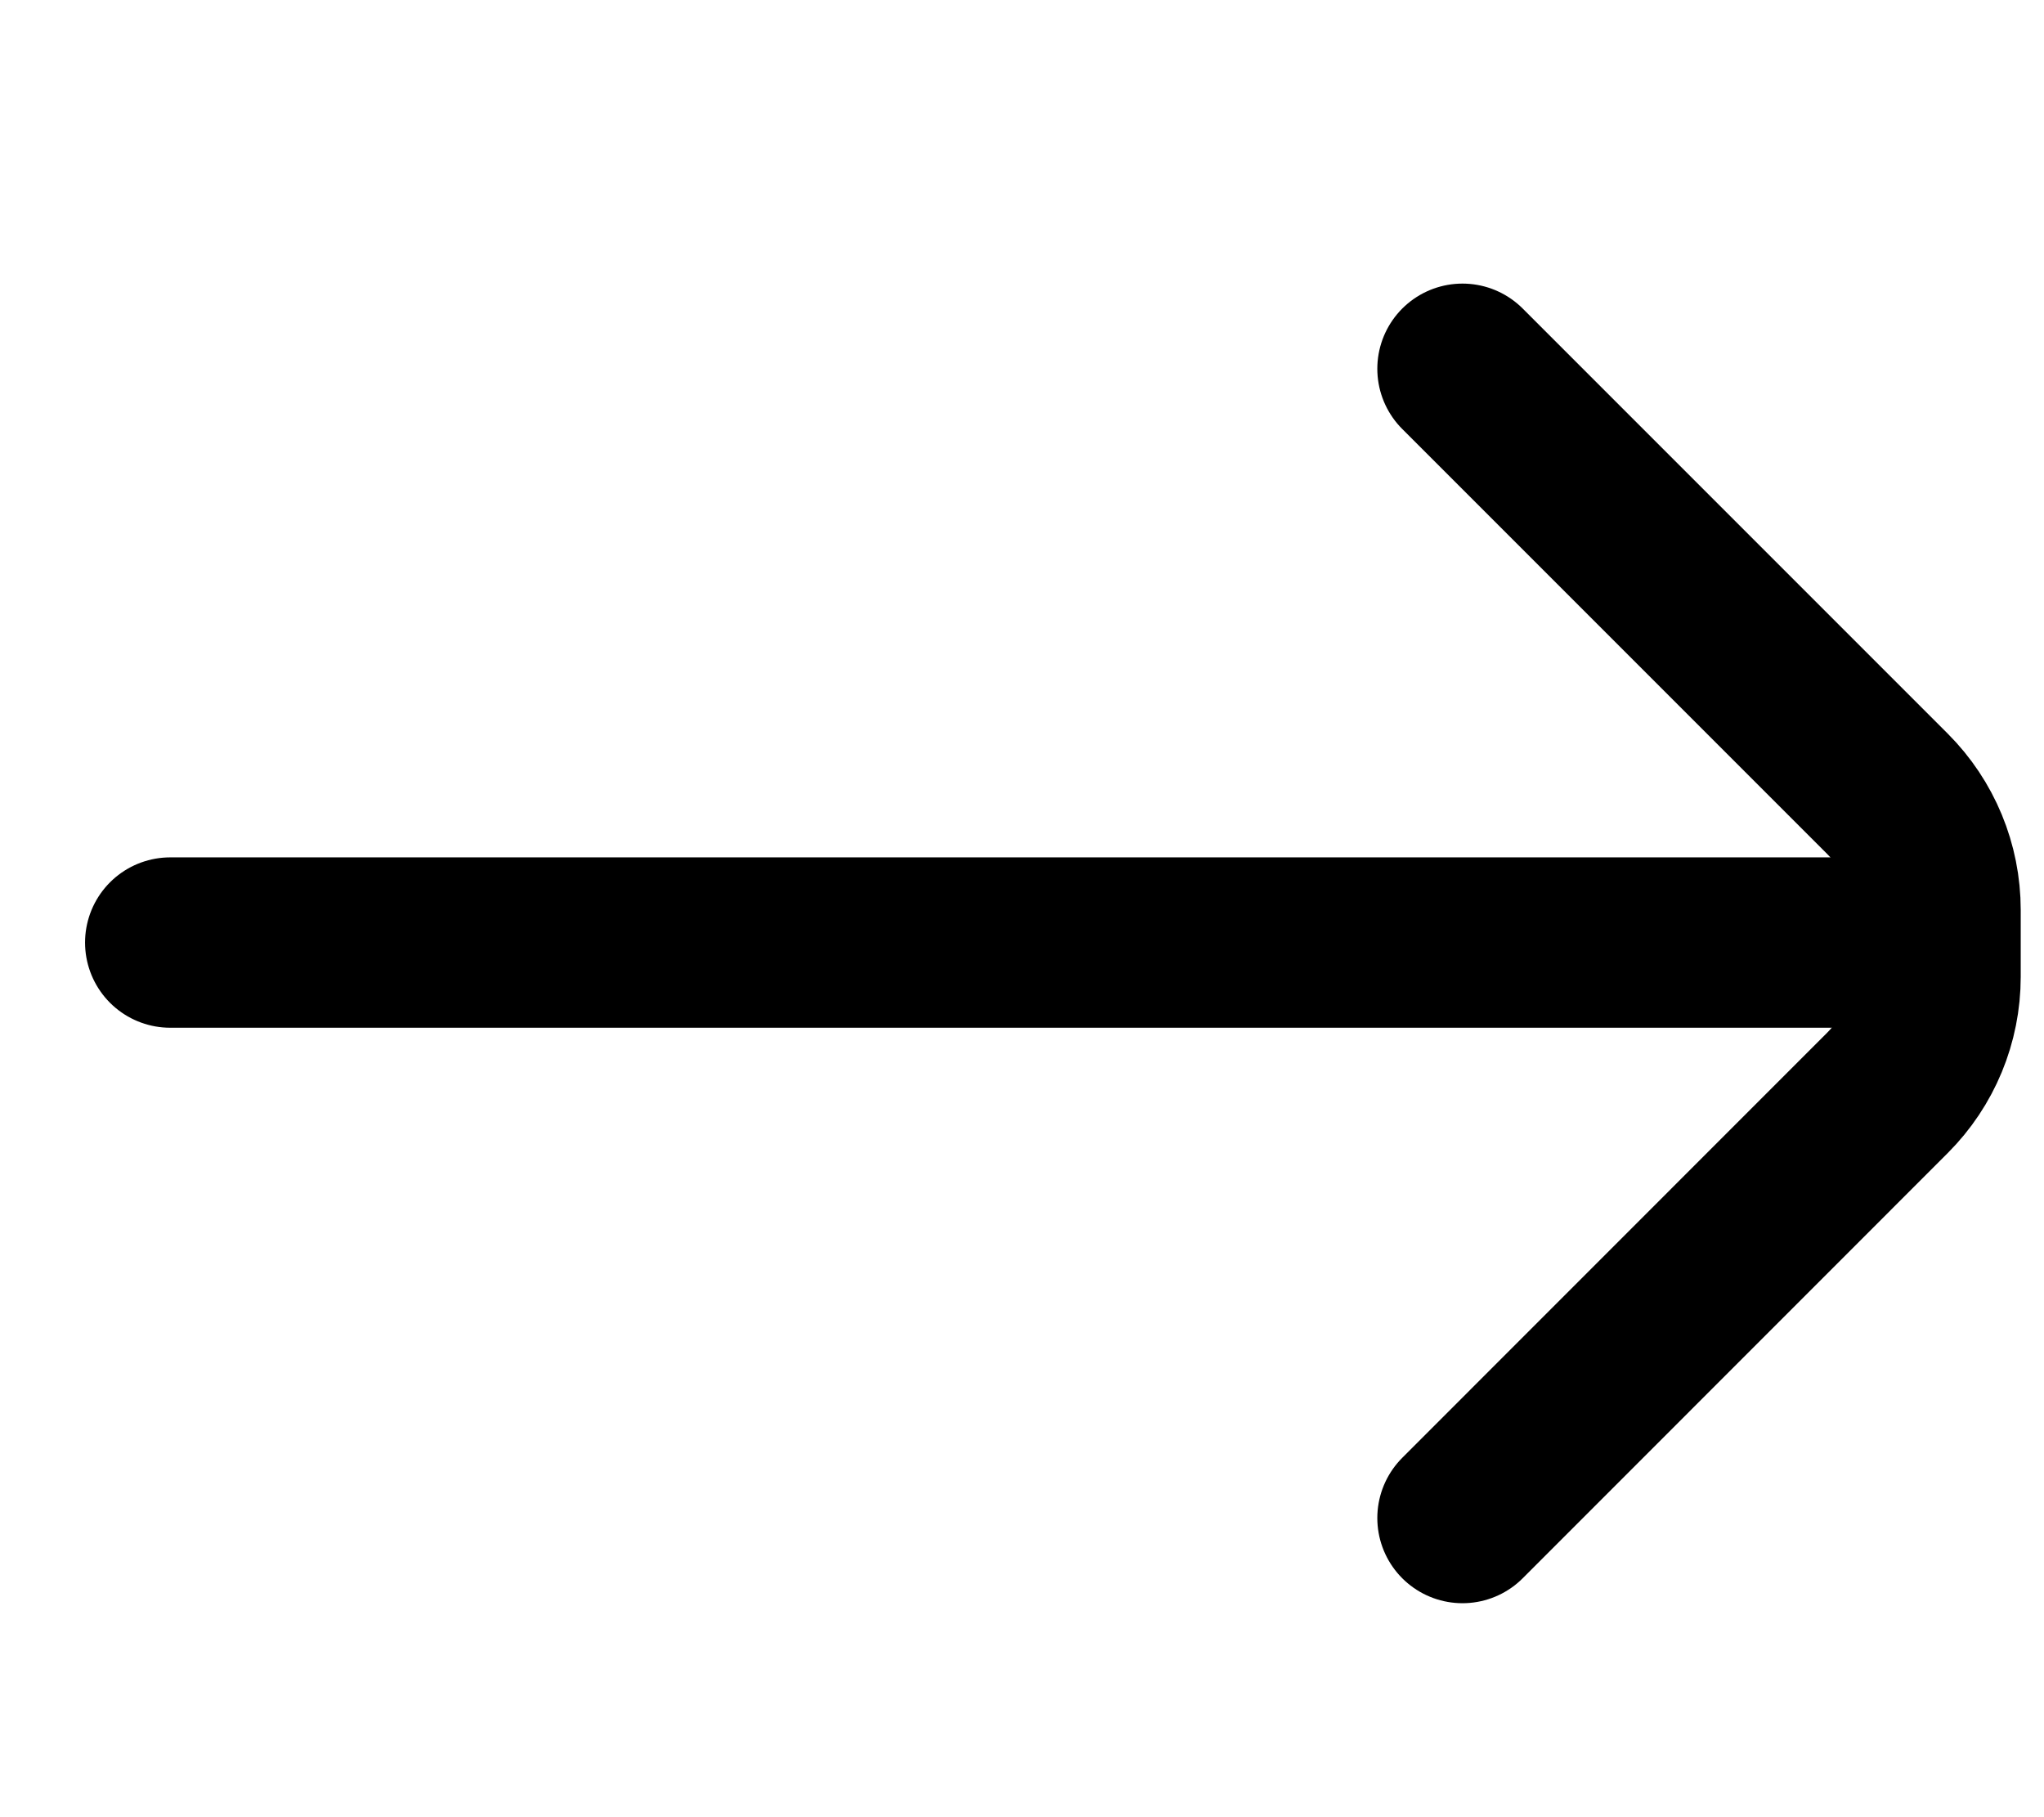 <svg viewBox="0 0 18 16" fill="none" xmlns="http://www.w3.org/2000/svg">
<path d="M16.486 8.299L1.499 8.299" stroke="currentColor" stroke-width="1.5" stroke-linecap="round"/>
<path d="M12.879 13.366L16.622 9.622C16.893 9.351 17.045 8.984 17.045 8.6L17.045 8.012C17.045 7.629 16.893 7.261 16.622 6.99L12.879 3.247" stroke="currentColor" stroke-width="1.5" stroke-linecap="round"/>
</svg>
